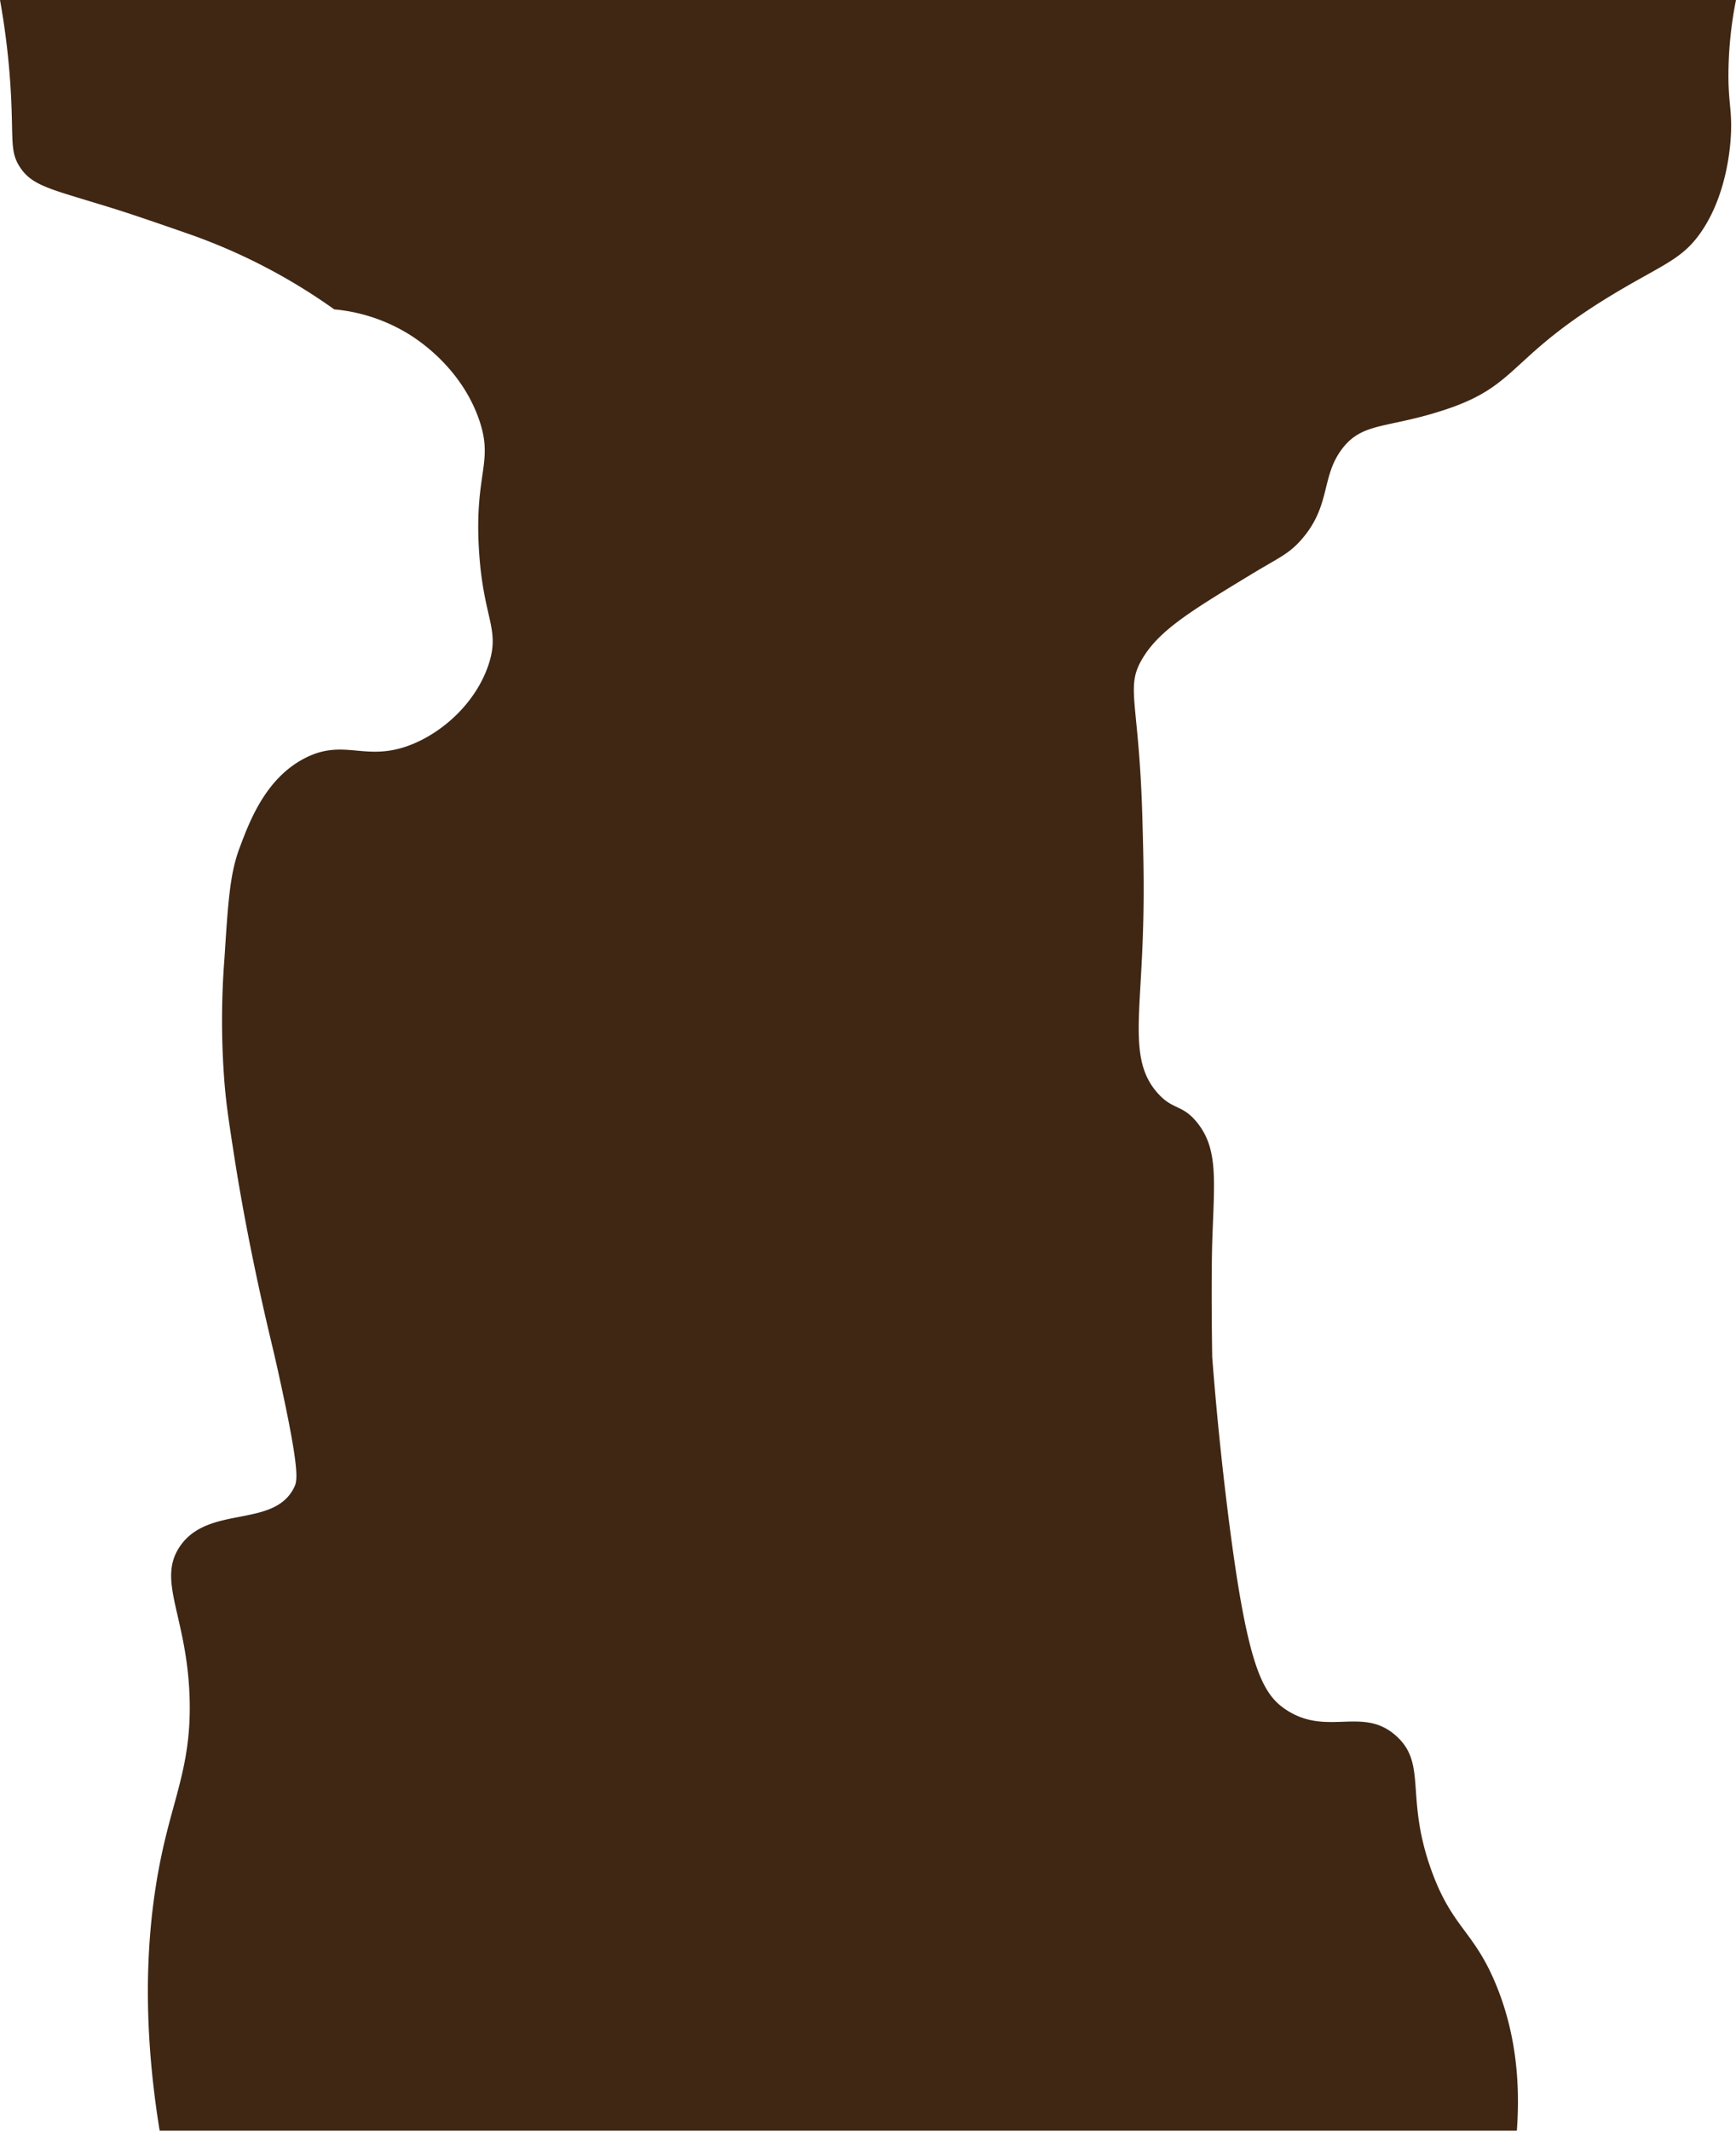 <svg xmlns="http://www.w3.org/2000/svg" width="442.594" height="543.067" viewBox="0 0 442.594 543.067">
  <title>DarkBgRock_16</title>
  <path d="M40.7,543.067h346.02c1.284-17.043-2.015-29.111-5.172-36.882-5.718-14.076-11.2-14.633-16.533-29.252-6.865-18.834-1.126-27.15-8.9-34.339-8.565-7.917-17.694.159-28.253-6.831-6.231-4.126-10.059-11.578-14.989-51.673-1.956-15.906-3.119-29.092-3.816-38.155-.313-19.688,0-29.252,0-29.252.515-15.731,1.612-23.735-3.815-30.523-3.82-4.779-6.2-3.107-10.175-7.631-6.62-7.532-4.65-17.422-3.815-36.883.556-12.962.287-22.674,0-33.067-.835-30.171-4.449-33.224,0-40.7,4.326-7.269,12.366-12.147,27.98-21.621,6.867-4.166,9.384-5.026,12.718-8.9,7.4-8.6,4.815-15.77,10.175-22.893,5.293-7.035,11.629-5.115,26.708-10.175,18.854-6.327,15.723-13.643,44.514-30.523,11.139-6.532,15.774-7.988,20.349-14.626,6.835-9.918,7.529-22.689,7.631-25.437.228-6.191-.835-8.012-.636-16.533A98.863,98.863,0,0,1,442.594,0H0A192.845,192.845,0,0,1,2.863,25.525c.48,10.511-.239,13.322,2.224,17.081,3.395,5.181,8.6,5.694,25.992,11.224,0,0,5.3,1.685,17.917,6.107A148.121,148.121,0,0,1,85.212,78.853a43.854,43.854,0,0,1,19.077,6.359c2.773,1.724,13.284,8.718,17.806,21.621,3.868,11.039-1.14,13.583,0,33.067,1.037,17.723,5.449,20.2,2.543,29.252-2.919,9.092-10.639,16.756-19.077,20.349-12.171,5.183-17.575-1.622-27.98,3.816C67.665,198.5,63.6,209.366,61.047,216.21c-2.443,6.54-2.9,13.687-3.815,27.98a203.429,203.429,0,0,0,0,31.8c.481,5.822,1.169,10.24,2.544,19.077.786,5.056,3.113,19.5,7.63,39.427,1.641,7.235,2.047,8.472,3.816,16.534,5.259,23.961,4.6,26.338,3.815,27.98-5.1,10.712-22.024,4.389-29.251,15.261-5.78,8.695,1.831,17.573,2.543,38.155.535,15.445-3.287,23.872-6.359,36.883C38.163,485.423,35.268,509.594,40.7,543.067Z" fill="#3f2714"/>
</svg>

